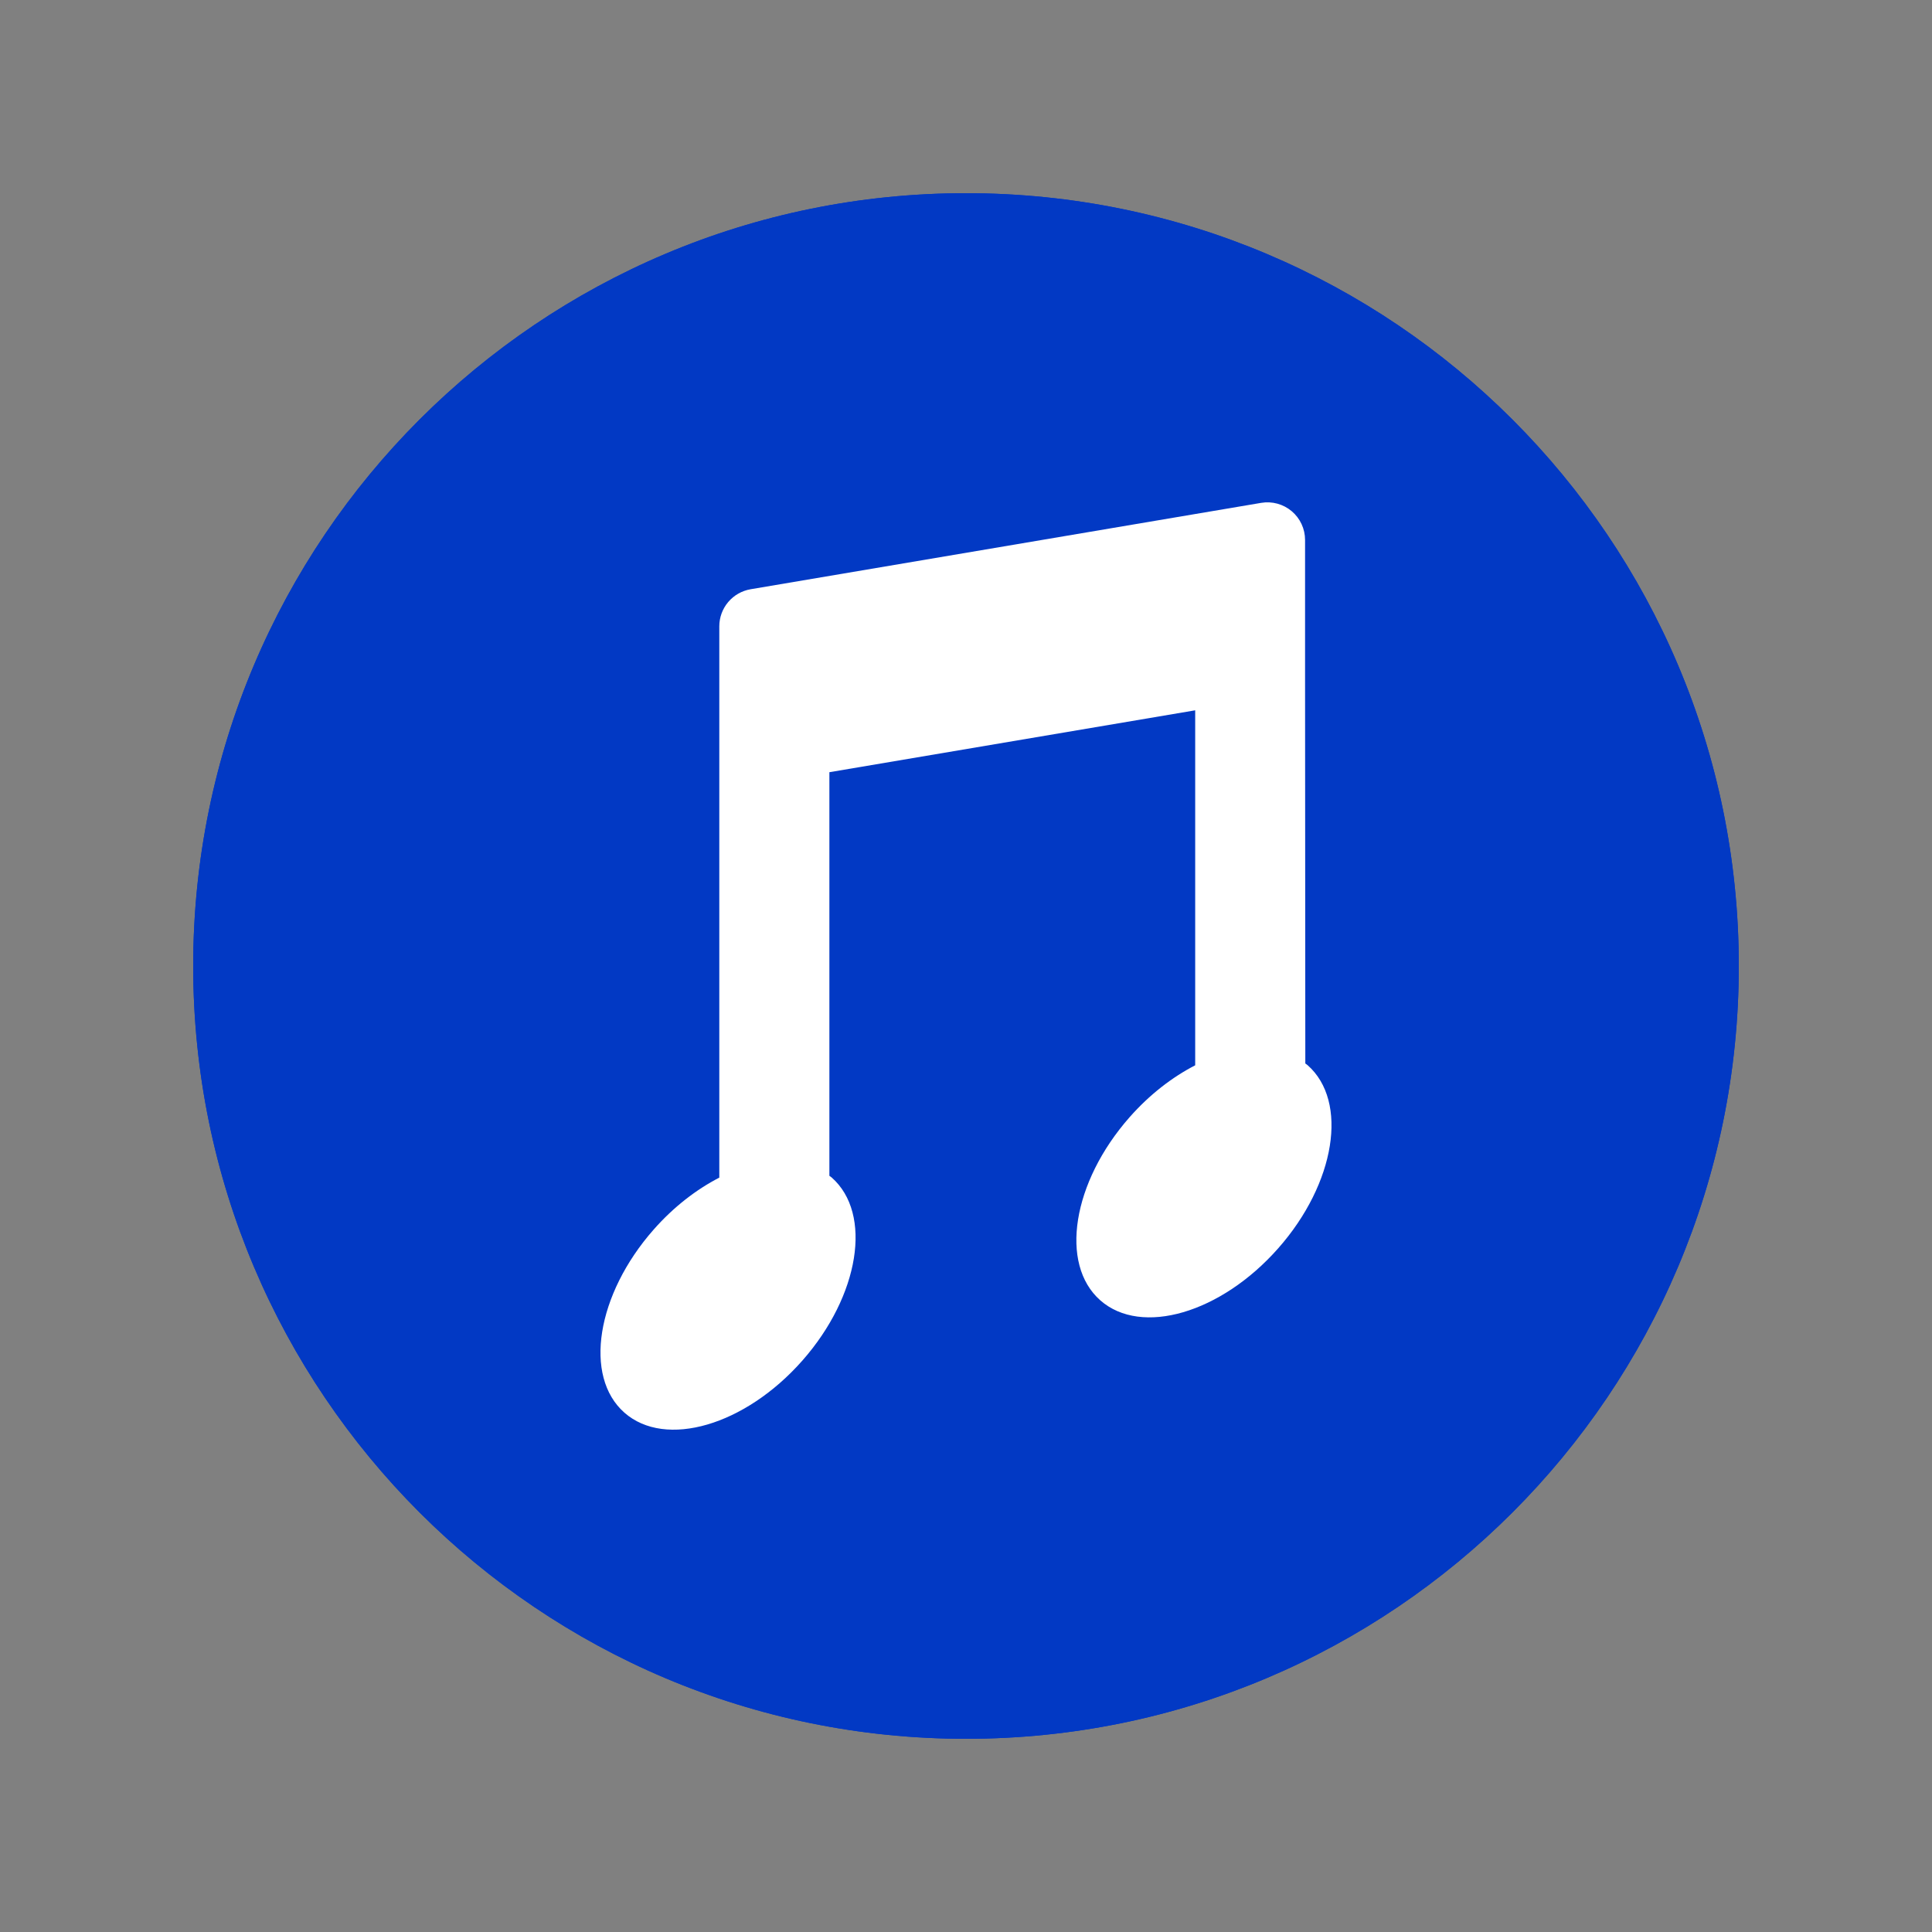 <svg width="284" height="284" viewBox="0 0 284 284" fill="none" xmlns="http://www.w3.org/2000/svg">
<rect x="0" y="0" width="284" height="284" fill="#808080" stroke="none"/>
<path d="M142 255.6C204.74 255.6 255.6 204.74 255.6 142C255.6 79.26 204.74 28.4 142 28.4C79.26 28.4 28.4 79.26 28.4 142C28.4 204.74 79.26 255.6 142 255.6Z" fill="#0239C4"/>
<path d="M142 255.6C204.74 255.6 255.6 204.74 255.6 142C255.6 79.26 204.74 28.4 142 28.4C79.26 28.4 28.4 79.26 28.4 142C28.4 204.74 79.26 255.6 142 255.6Z" fill="#0239C4"/>
<path d="M192.214 156.578C192.109 156.484 191.99 156.416 191.879 156.328L191.842 99.738V79.37C191.842 78.566 191.667 77.771 191.328 77.042C190.99 76.313 190.497 75.666 189.882 75.147C189.268 74.628 188.548 74.25 187.773 74.038C186.997 73.826 186.185 73.785 185.392 73.919L110.343 86.617C109.055 86.835 107.886 87.502 107.043 88.5C106.199 89.497 105.737 90.761 105.736 92.067V173.109C102.374 174.839 99.031 177.406 96.091 180.74C87.677 190.286 85.748 202.336 91.783 207.655C97.818 212.974 109.53 209.549 117.945 200.004C126.36 190.459 128.289 178.409 122.254 173.089C122.148 172.996 122.029 172.928 121.918 172.84V113.512L175.691 104.415V156.598C172.328 158.327 168.986 160.895 166.046 164.229C157.631 173.774 155.703 185.824 161.738 191.143C167.773 196.463 179.485 193.038 187.9 183.492C196.321 173.95 198.249 161.897 192.214 156.578Z" fill="white"/>
</svg>
